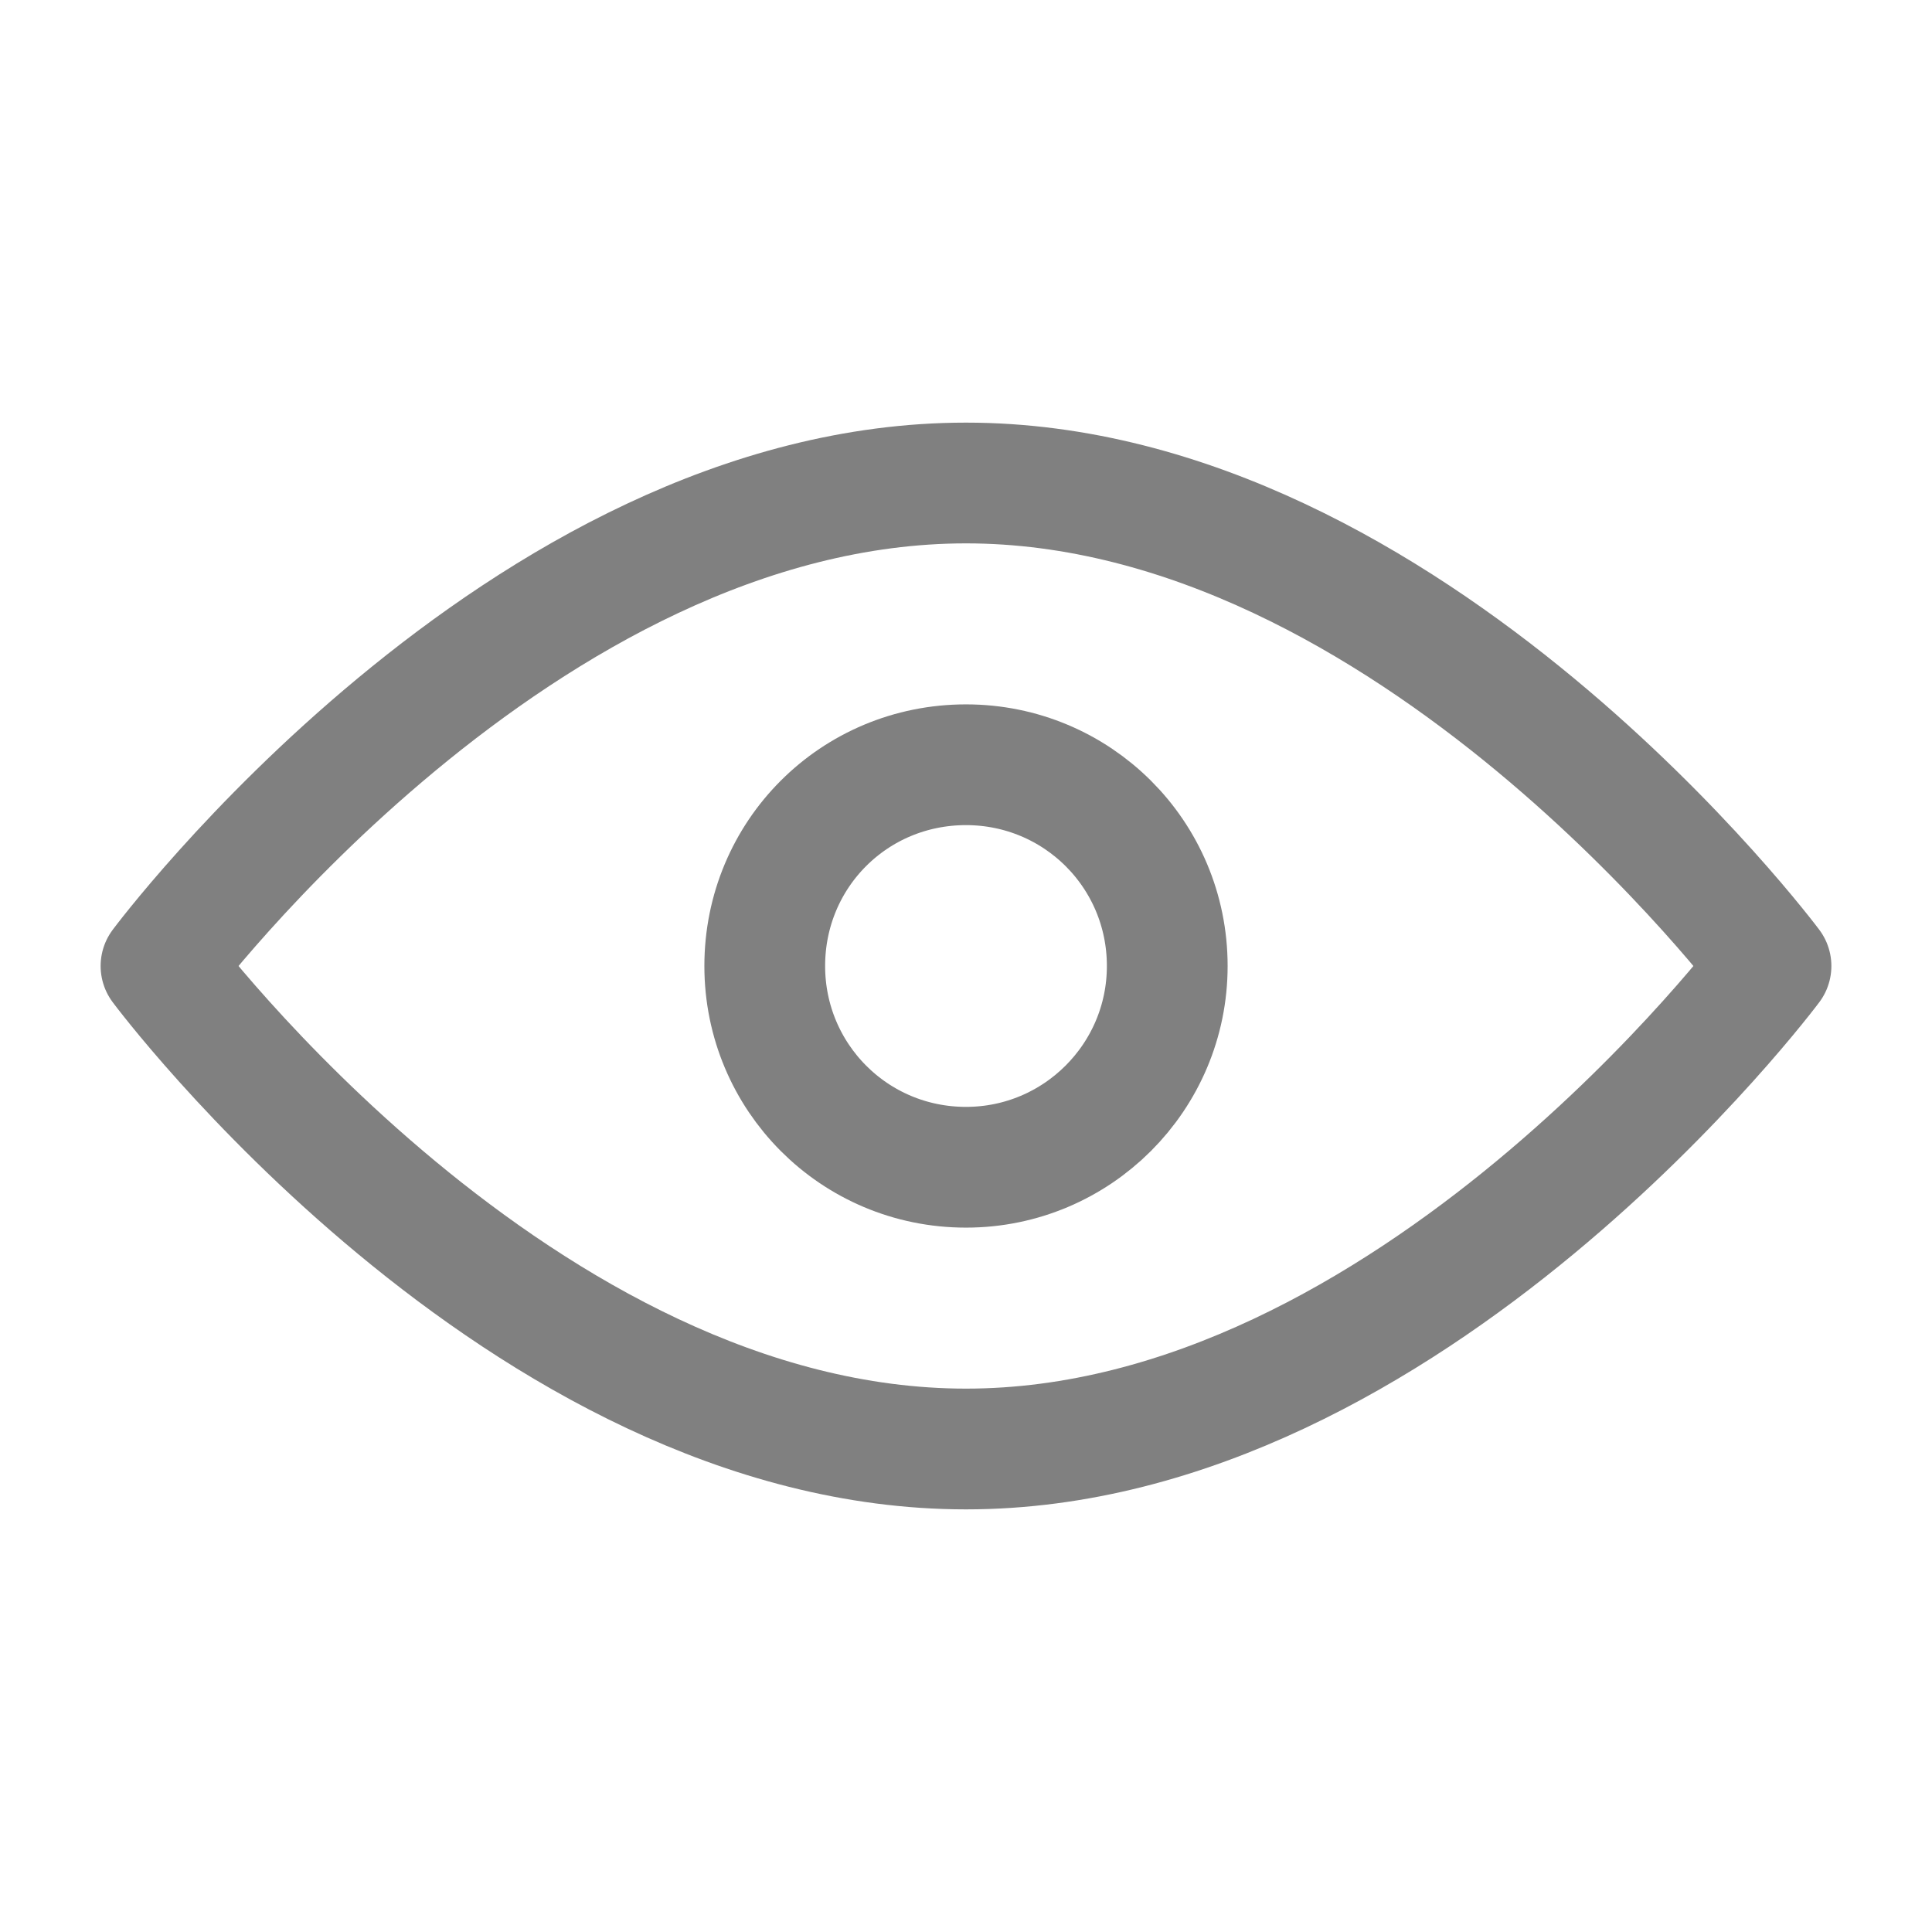 <svg width="24" height="24" viewBox="0 0 24 24" fill="none" xmlns="http://www.w3.org/2000/svg" xmlns:xlink="http://www.w3.org/1999/xlink">
	<desc>
			Created with Pixso.
	</desc>
	<defs>
		<clipPath id="clip10_103">
			<rect id="Предварительный просмотр - Открыть" width="24" height="24" fill="white" fill-opacity="0"/>
		</clipPath>
	</defs>
	<g clip-path="url(#clip10_103)">
		<path id="path" d="M12 18C17.52 18 22 12 22 12C22 12 17.52 6 12 6C6.47 6 2 12 2 12C2 12 6.47 18 12 18Z" fill="#000000" fill-opacity="0" fill-rule="nonzero"/>
		<path id="path" d="M22 12C22 12 17.52 6 12 6C6.47 6 2 12 2 12C2 12 6.47 18 12 18C17.52 18 22 12 22 12Z" stroke="#808080" stroke-opacity="1" stroke-width="1.5" stroke-linejoin="round"/>
		<path id="path" d="M12 14.5C13.38 14.5 14.5 13.38 14.5 12C14.5 10.61 13.38 9.5 12 9.5C10.61 9.5 9.5 10.61 9.5 12C9.5 13.38 10.61 14.5 12 14.5Z" fill="#000000" fill-opacity="0" fill-rule="nonzero"/>
		<path id="path" d="M14.5 12C14.5 10.61 13.38 9.5 12 9.5C10.61 9.5 9.5 10.61 9.5 12C9.5 13.38 10.61 14.5 12 14.5C13.38 14.5 14.5 13.38 14.5 12Z" stroke="#808080" stroke-opacity="1" stroke-width="1.5" stroke-linejoin="round"/>
	</g>
</svg>
